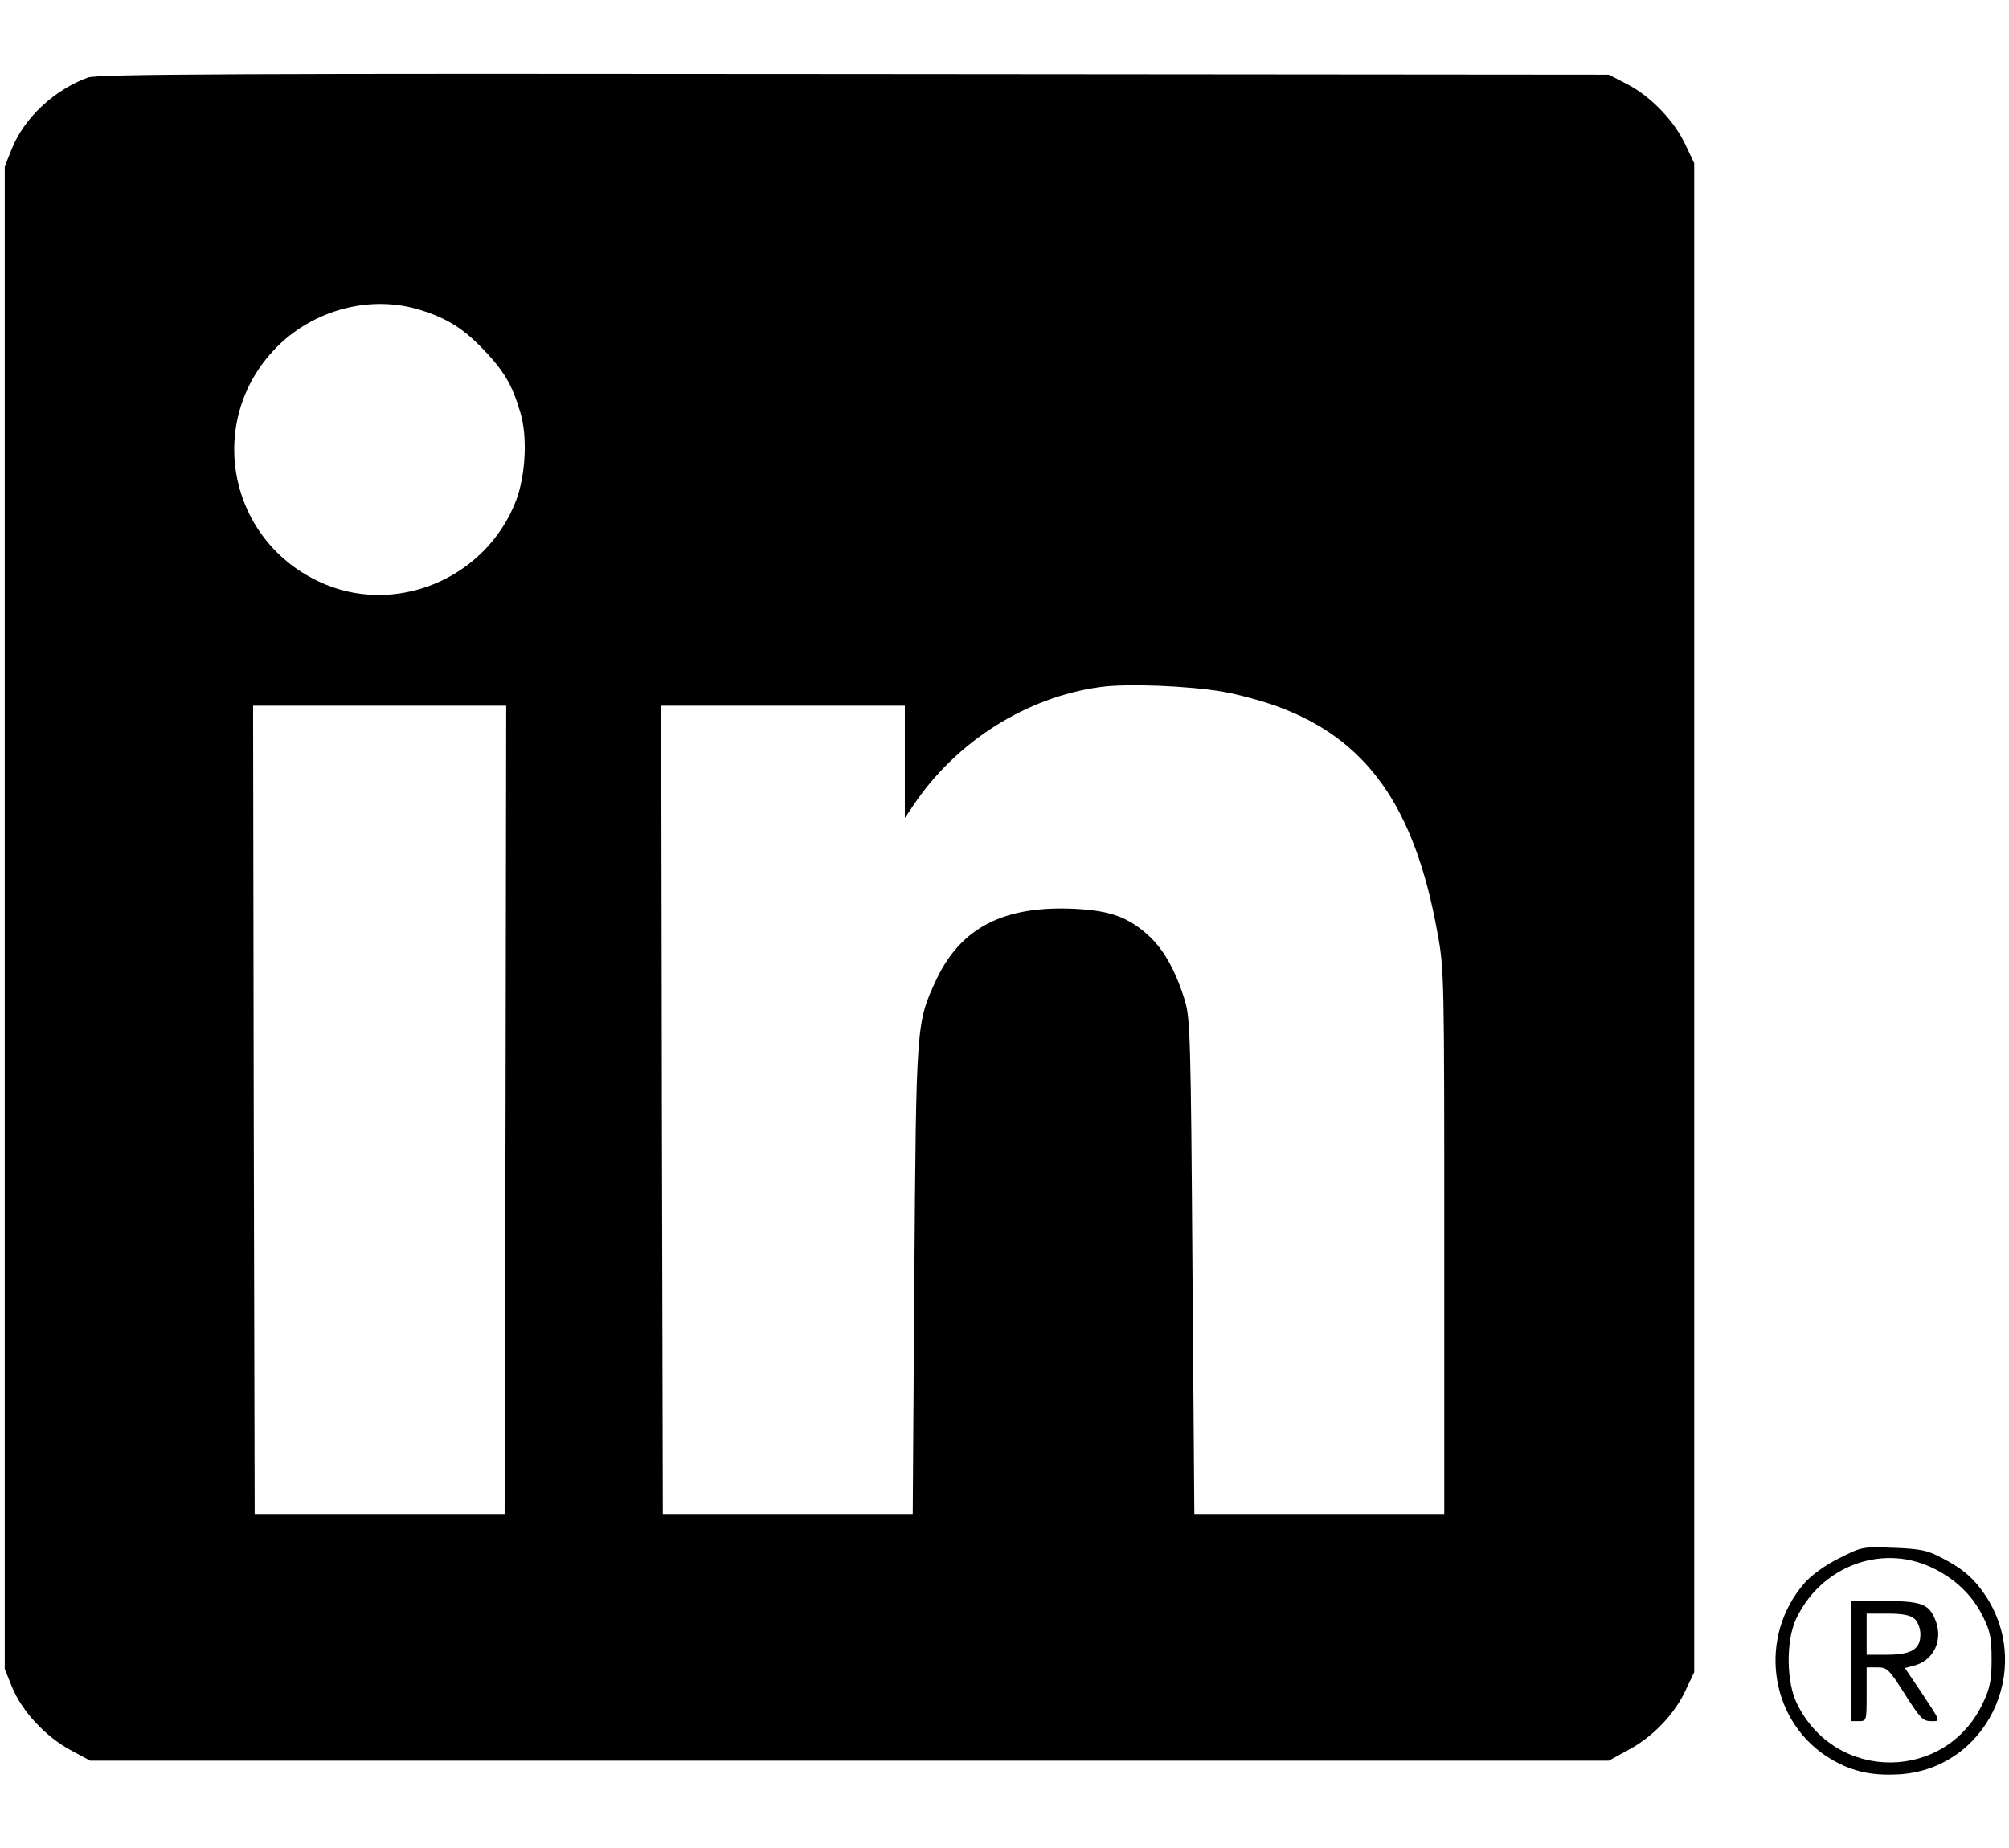 <?xml version="1.0" standalone="no"?>
<!DOCTYPE svg PUBLIC "-//W3C//DTD SVG 20010904//EN"
 "http://www.w3.org/TR/2001/REC-SVG-20010904/DTD/svg10.dtd">
<svg version="1.0" xmlns="http://www.w3.org/2000/svg"
 width="25pt" height="23pt" viewBox="0 0 635 540"
 preserveAspectRatio="xMidYMid meet">

<g transform="translate(0,540) scale(0.1,-0.1)"
fill="#000000" stroke="none">
<path d="M278 5376 c-105 -38 -201 -127 -240 -224 l-23 -57 0 -2375 0 -2375
23 -57 c31 -76 105 -156 184 -199 l63 -34 2400 0 2400 0 62 34 c77 41 146 113
181 189 l27 57 0 2385 0 2385 -27 57 c-35 76 -109 153 -183 192 l-60 31 -2385
2 c-1945 2 -2392 0 -2422 -11z m1051 -735 c84 -26 137 -59 202 -128 63 -66 89
-111 114 -197 23 -77 16 -199 -14 -278 -96 -249 -387 -368 -624 -255 -294 139
-358 521 -126 747 119 115 295 159 448 111z m2538 -1207 c45 -8 120 -28 167
-45 285 -103 437 -316 509 -714 22 -117 22 -139 22 -980 l0 -860 -395 0 -395
0 -6 780 c-5 710 -7 785 -23 840 -28 93 -66 162 -113 206 -65 60 -121 81 -235
87 -223 11 -360 -58 -438 -223 -64 -137 -64 -135 -70 -950 l-5 -740 -395 0
-395 0 -3 1278 -2 1277 385 0 385 0 0 -177 0 -178 27 40 c135 202 357 342 590
374 84 12 280 4 390 -15z m-2269 -1321 l-3 -1278 -395 0 -395 0 -3 1278 -2
1277 400 0 400 0 -2 -1277z"/>
<path d="M5813 695 c-43 -21 -87 -53 -109 -78 -146 -167 -114 -425 66 -546 73
-48 140 -65 235 -59 272 18 423 327 274 560 -37 57 -74 90 -143 125 -43 23
-67 28 -151 31 -99 4 -101 3 -172 -33z m290 -28 c74 -34 131 -88 164 -155 24
-48 28 -70 28 -137 0 -66 -5 -90 -27 -137 -117 -250 -466 -252 -588 -3 -34 68
-35 197 -4 266 77 166 266 240 427 166z"/>
<path d="M5850 370 l0 -190 25 0 c25 0 25 1 25 85 l0 85 34 0 c31 0 37 -6 87
-85 47 -74 57 -85 82 -85 32 0 34 -6 -34 97 l-48 71 27 7 c65 16 96 83 68 148
-20 48 -45 57 -167 57 l-99 0 0 -190z m202 133 c10 -9 18 -30 18 -49 0 -47
-29 -64 -107 -64 l-63 0 0 65 0 65 67 0 c48 0 72 -5 85 -17z"/>
</g>
</svg>
